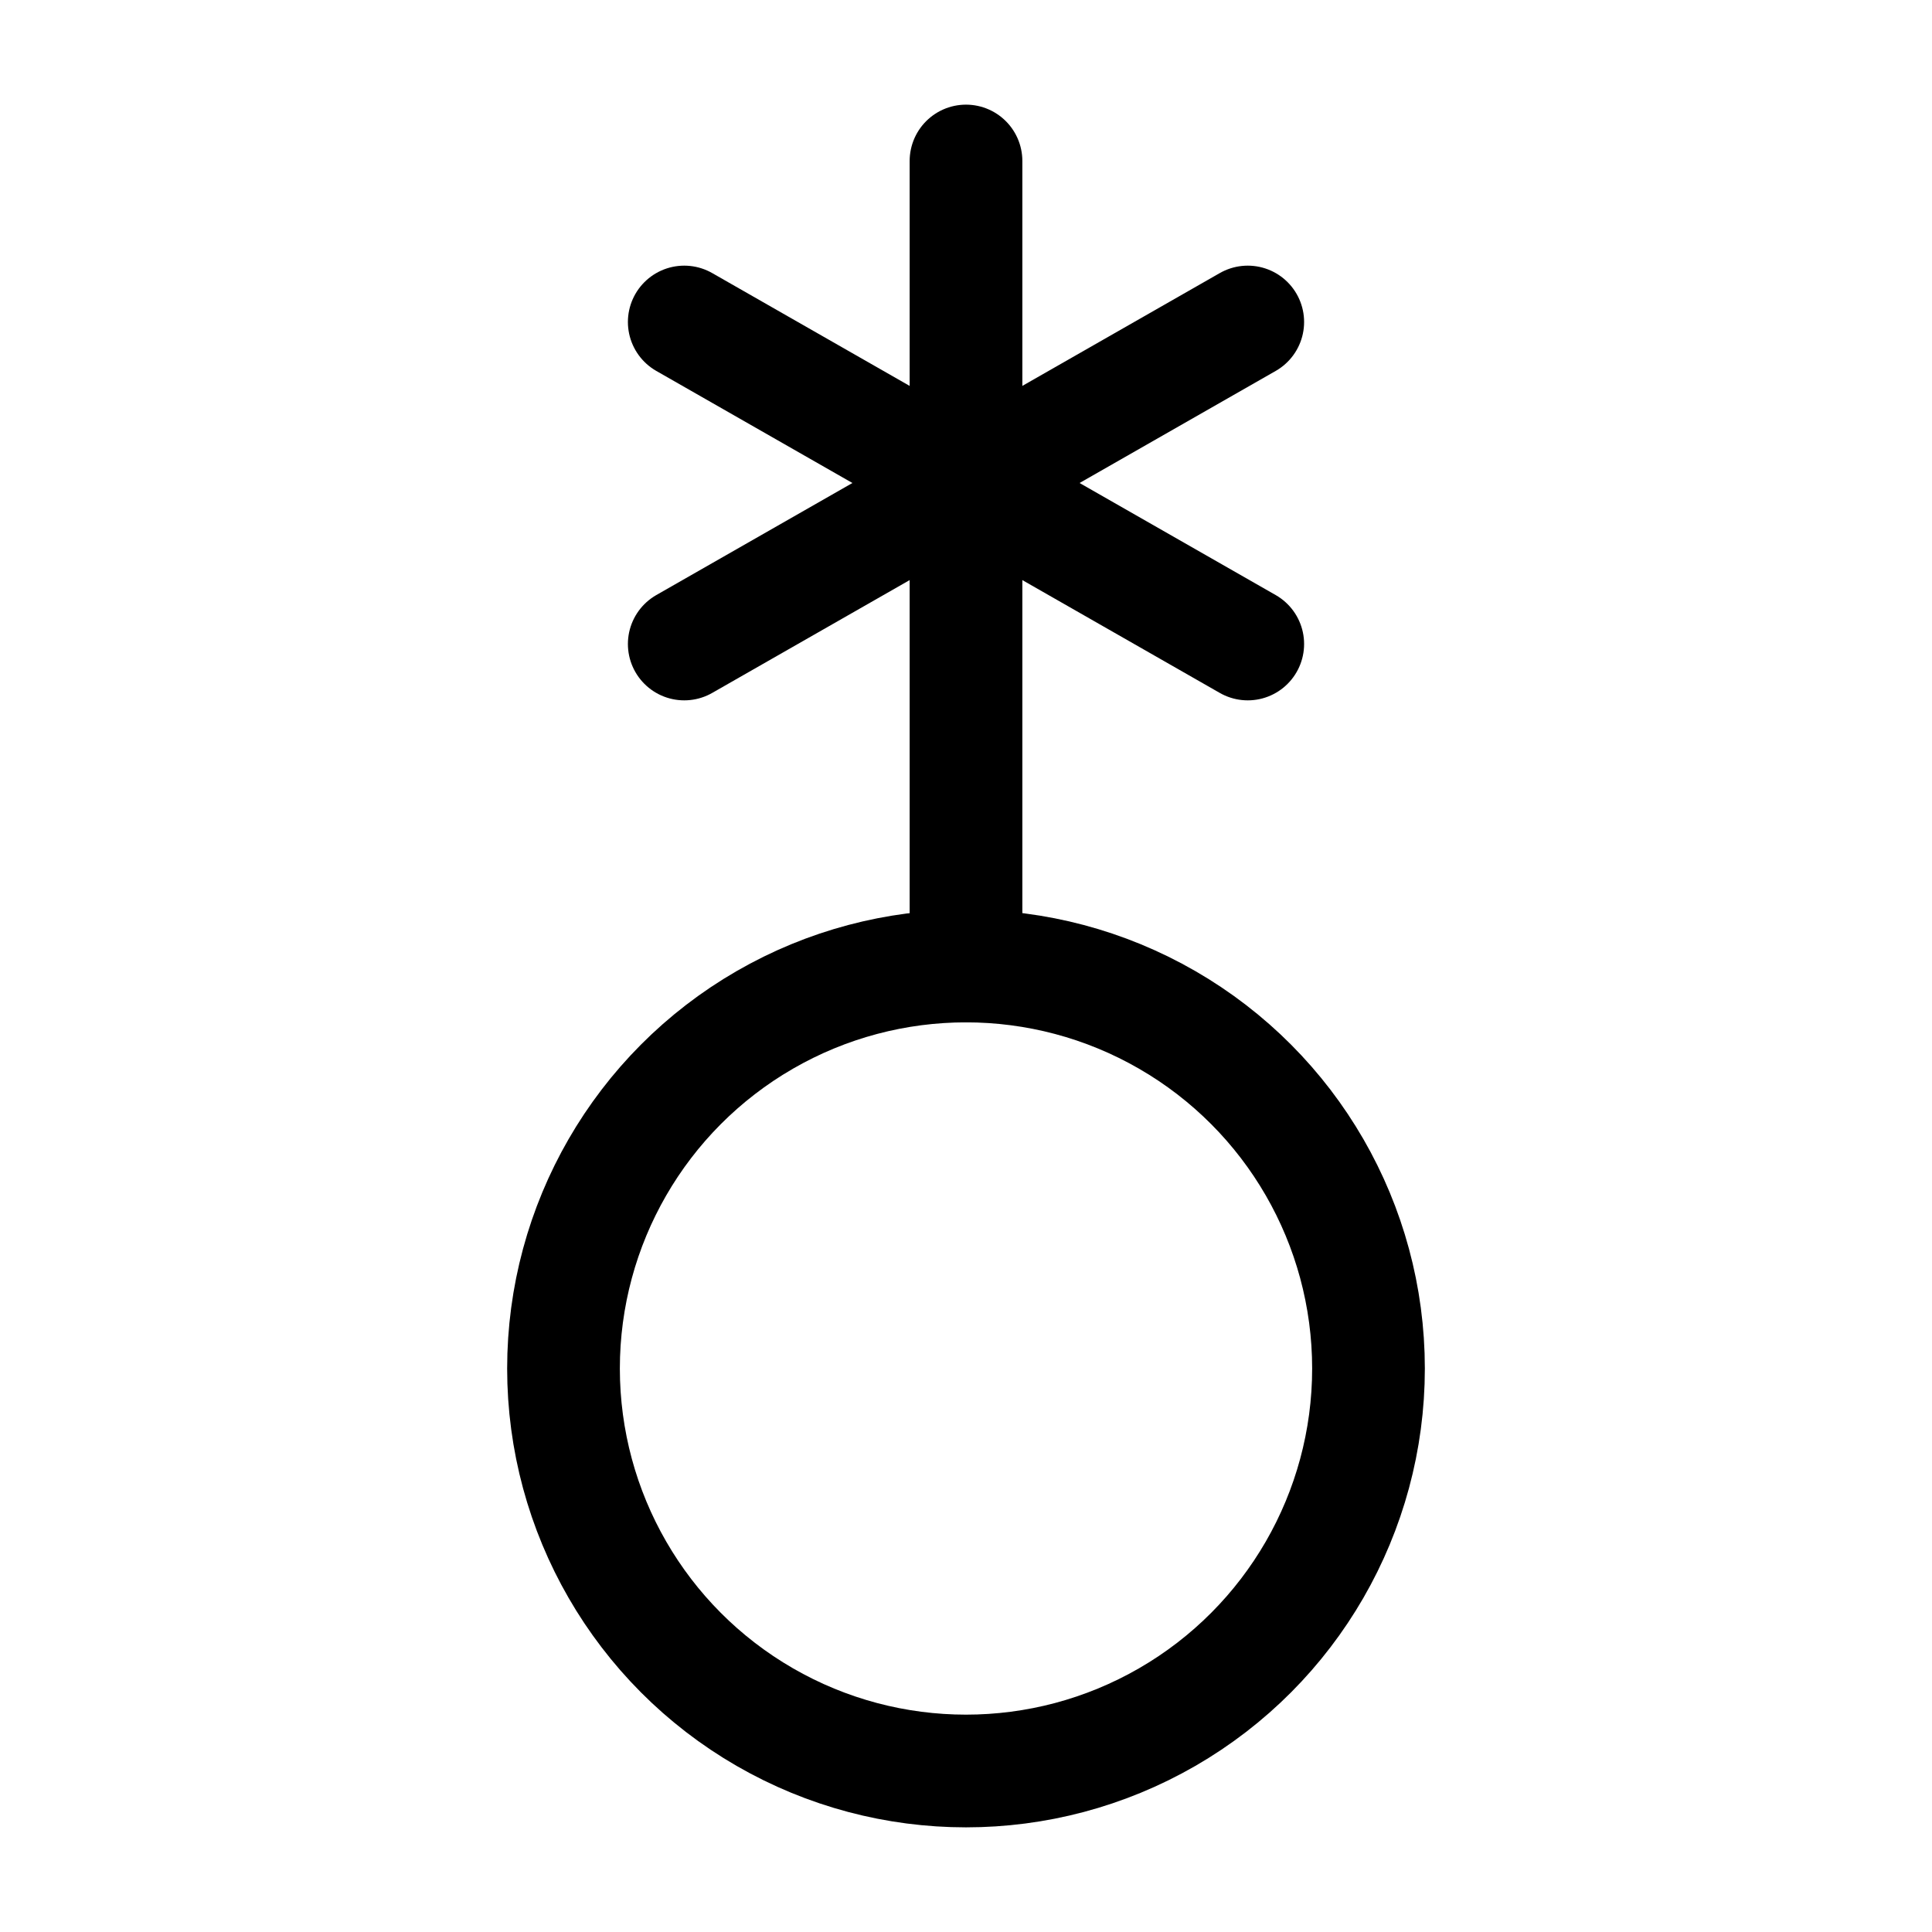 <svg
  xmlns="http://www.w3.org/2000/svg"
  width="24"
  height="24"
  viewBox="0 0 24 24"
  fill="none"
  stroke="currentColor"
  stroke-width="1.4"
  stroke-linecap="round"
  stroke-linejoin="round"
>
  <path d="M12 2v10"  vector-effect="non-scaling-stroke"/>
  <path d="m8.5 4 7 4"  vector-effect="non-scaling-stroke"/>
  <path d="m8.5 8 7-4"  vector-effect="non-scaling-stroke"/>
  <circle cx="12" cy="17" r="5"  vector-effect="non-scaling-stroke"/>
</svg>
